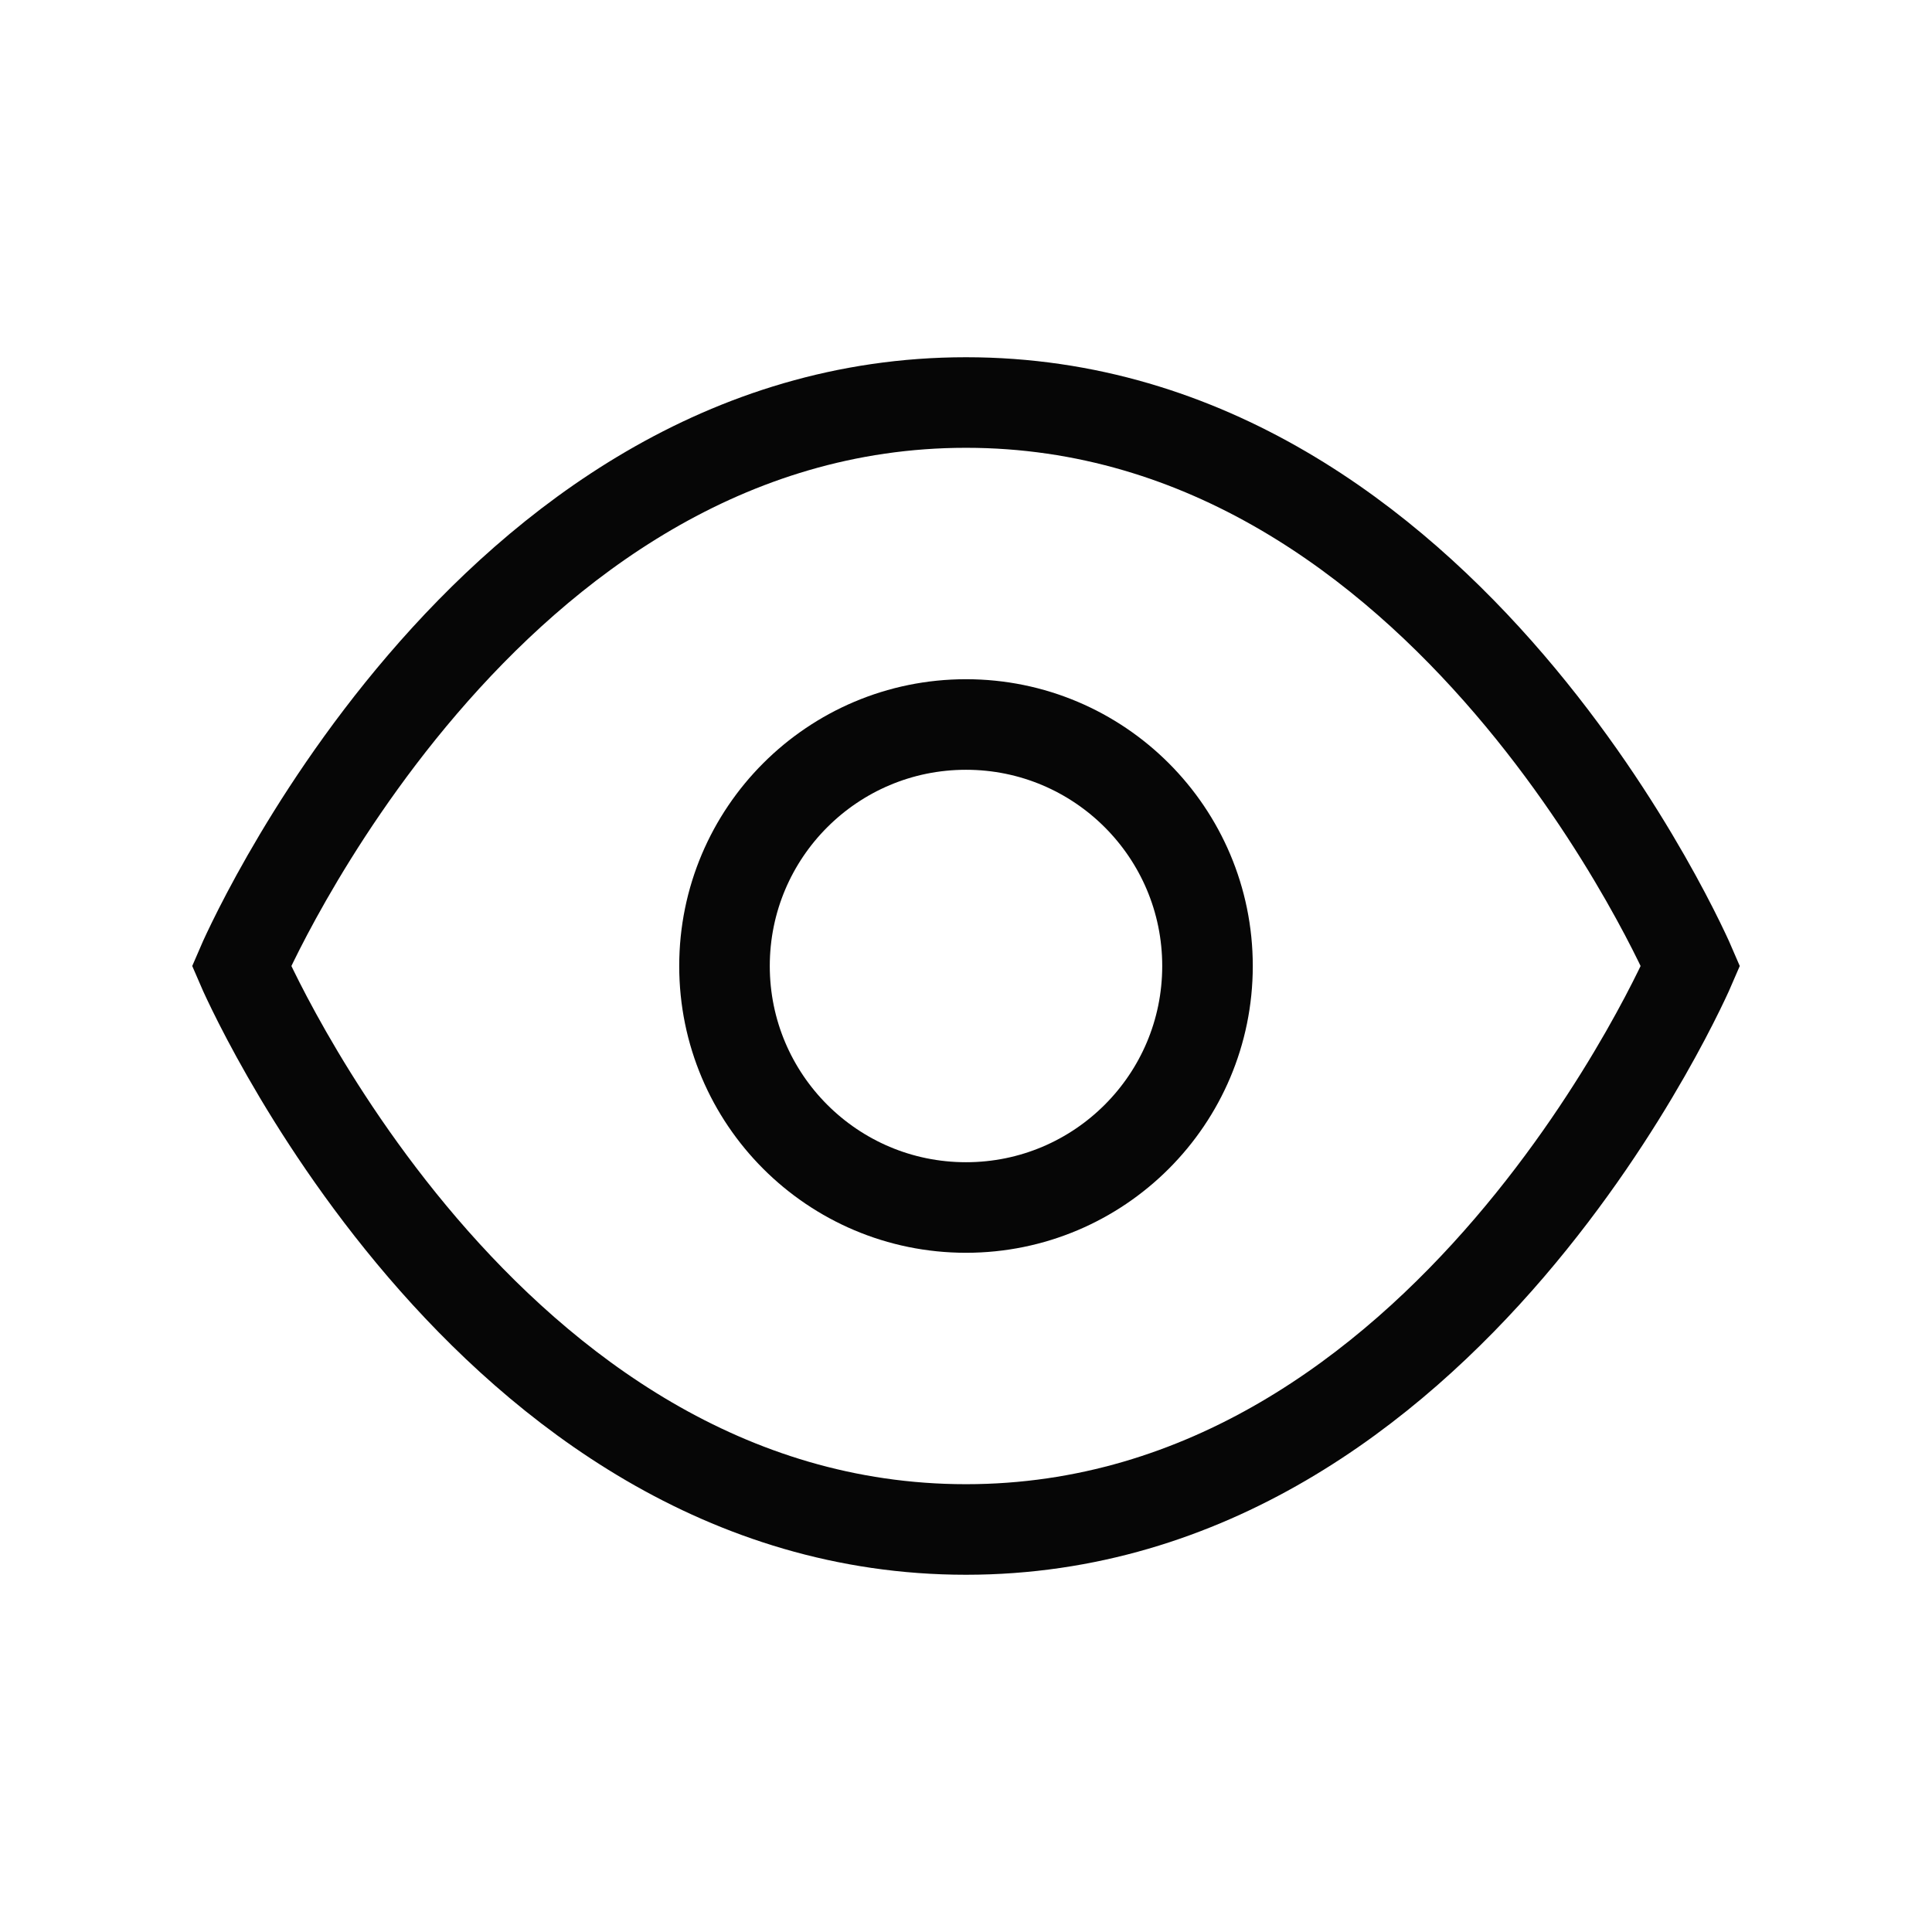 <svg width="32" height="32" viewBox="0 0 32 32" fill="none" xmlns="http://www.w3.org/2000/svg">
<g clip-path="url(#clip0_13581_26573)">
<path fill-rule="evenodd" clip-rule="evenodd" d="M28 16C28 16 24 25.333 16 25.333C8 25.333 4 16 4 16C4 16 8 6.667 16 6.667C24 6.667 28 16 28 16Z" stroke="#060606" stroke-width="1.5" stroke-linecap="round"/>
<path d="M16 20C18.209 20 20 18.209 20 16C20 13.791 18.209 12 16 12C13.791 12 12 13.791 12 16C12 18.209 13.791 20 16 20Z" stroke="#060606" stroke-width="1.5" stroke-linecap="round"/>
</g>
<defs>
<clipPath id="clip0_13581_26573">
<rect width="32" height="32" fill="white"/>
</clipPath>
</defs>
</svg>
